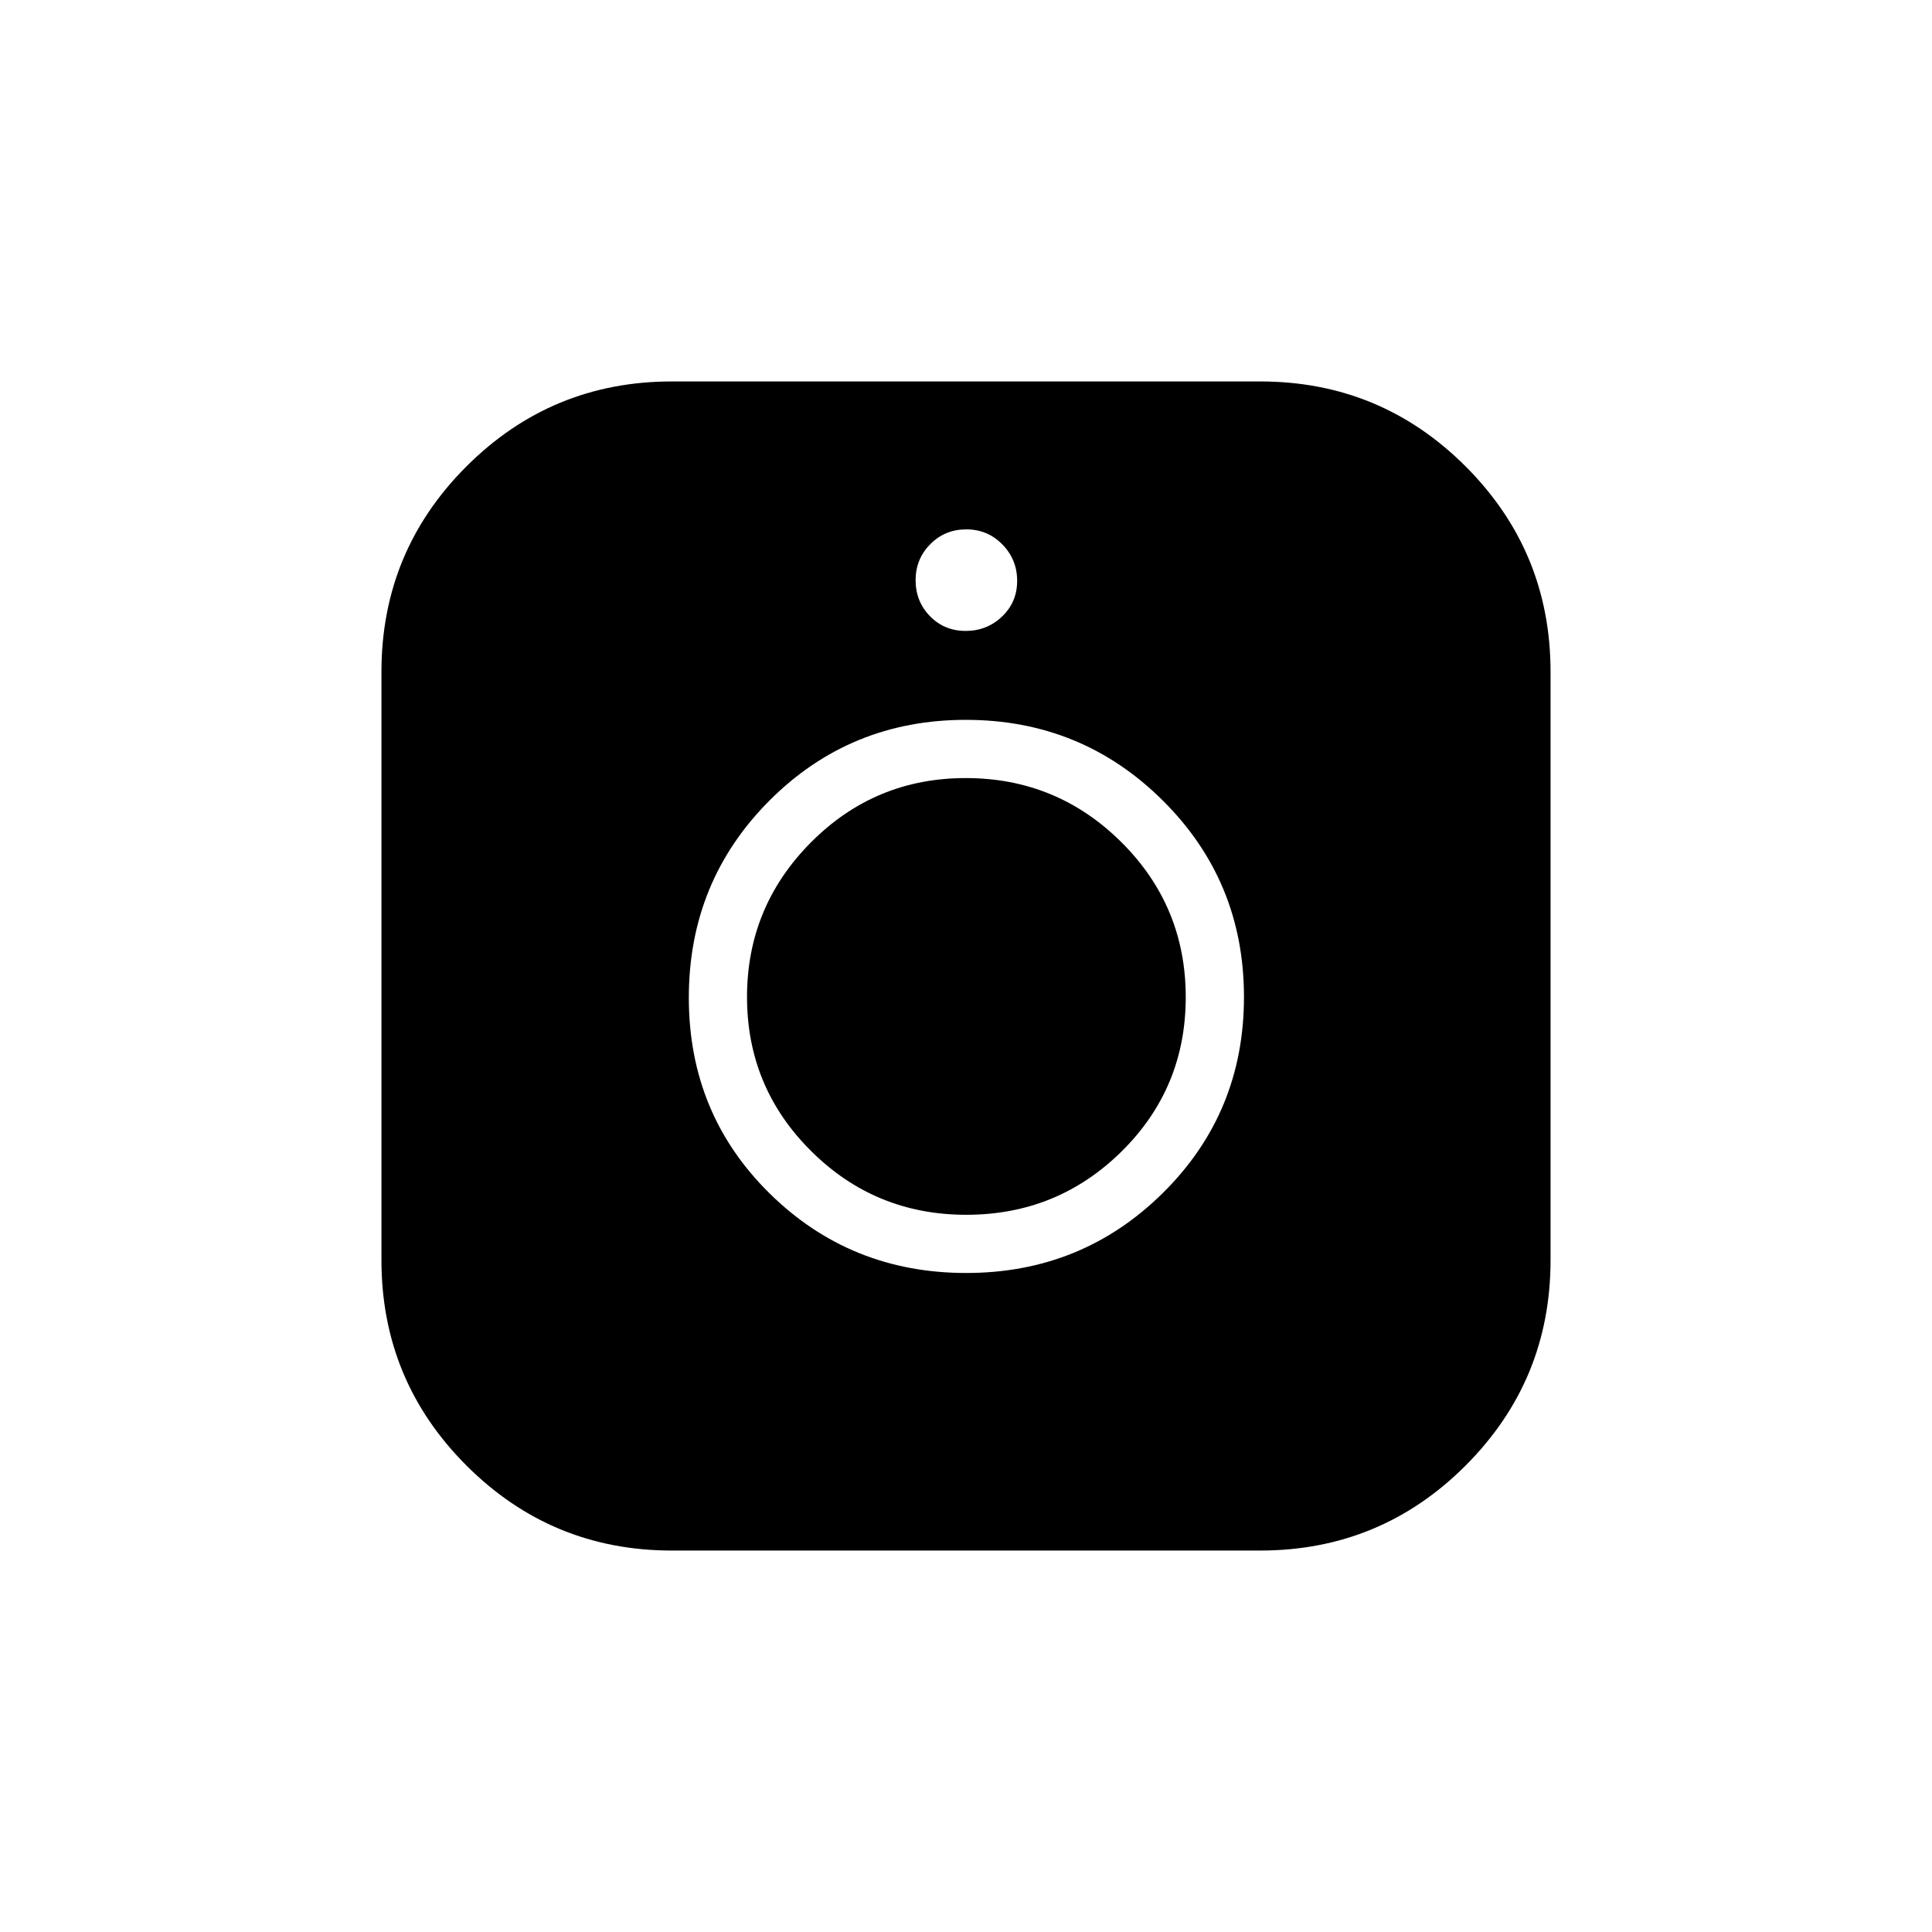 <svg xmlns="http://www.w3.org/2000/svg" height="20" viewBox="0 -960 960 960" width="20"><path d="M333.85-189.54q-59.82 0-102.07-42.24-42.24-42.25-42.24-102.07v-292.3q0-59.89 42.24-102.1 42.25-42.21 102.07-42.21h292.3q59.89 0 102.1 42.21 42.21 42.21 42.21 102.1v292.3q0 59.82-42.21 102.07-42.21 42.24-102.1 42.24h-292.3ZM480.1-327.46q57.55 0 97.78-39.82 40.24-39.82 40.24-97.34 0-57.53-40.34-97.61-40.33-40.08-97.88-40.08t-97.59 40.14q-40.04 40.15-40.04 97.89T382.41-367q40.14 39.54 97.69 39.54Zm.05-28.92q-45.28 0-77.12-31.68-31.84-31.67-31.84-76.54 0-44.88 31.77-76.83 31.76-31.95 76.89-31.95 45.28 0 77.31 31.81 32.03 31.82 32.03 77.03t-31.87 76.68q-31.88 31.48-77.17 31.48Zm-.31-290.12q10.58 0 18.08-7.15 7.5-7.15 7.5-17.73t-7.34-18.08q-7.34-7.5-17.92-7.5-10.58 0-17.89 7.34-7.31 7.35-7.31 17.92 0 10.58 7.15 17.89 7.15 7.31 17.73 7.31Z"/></svg>